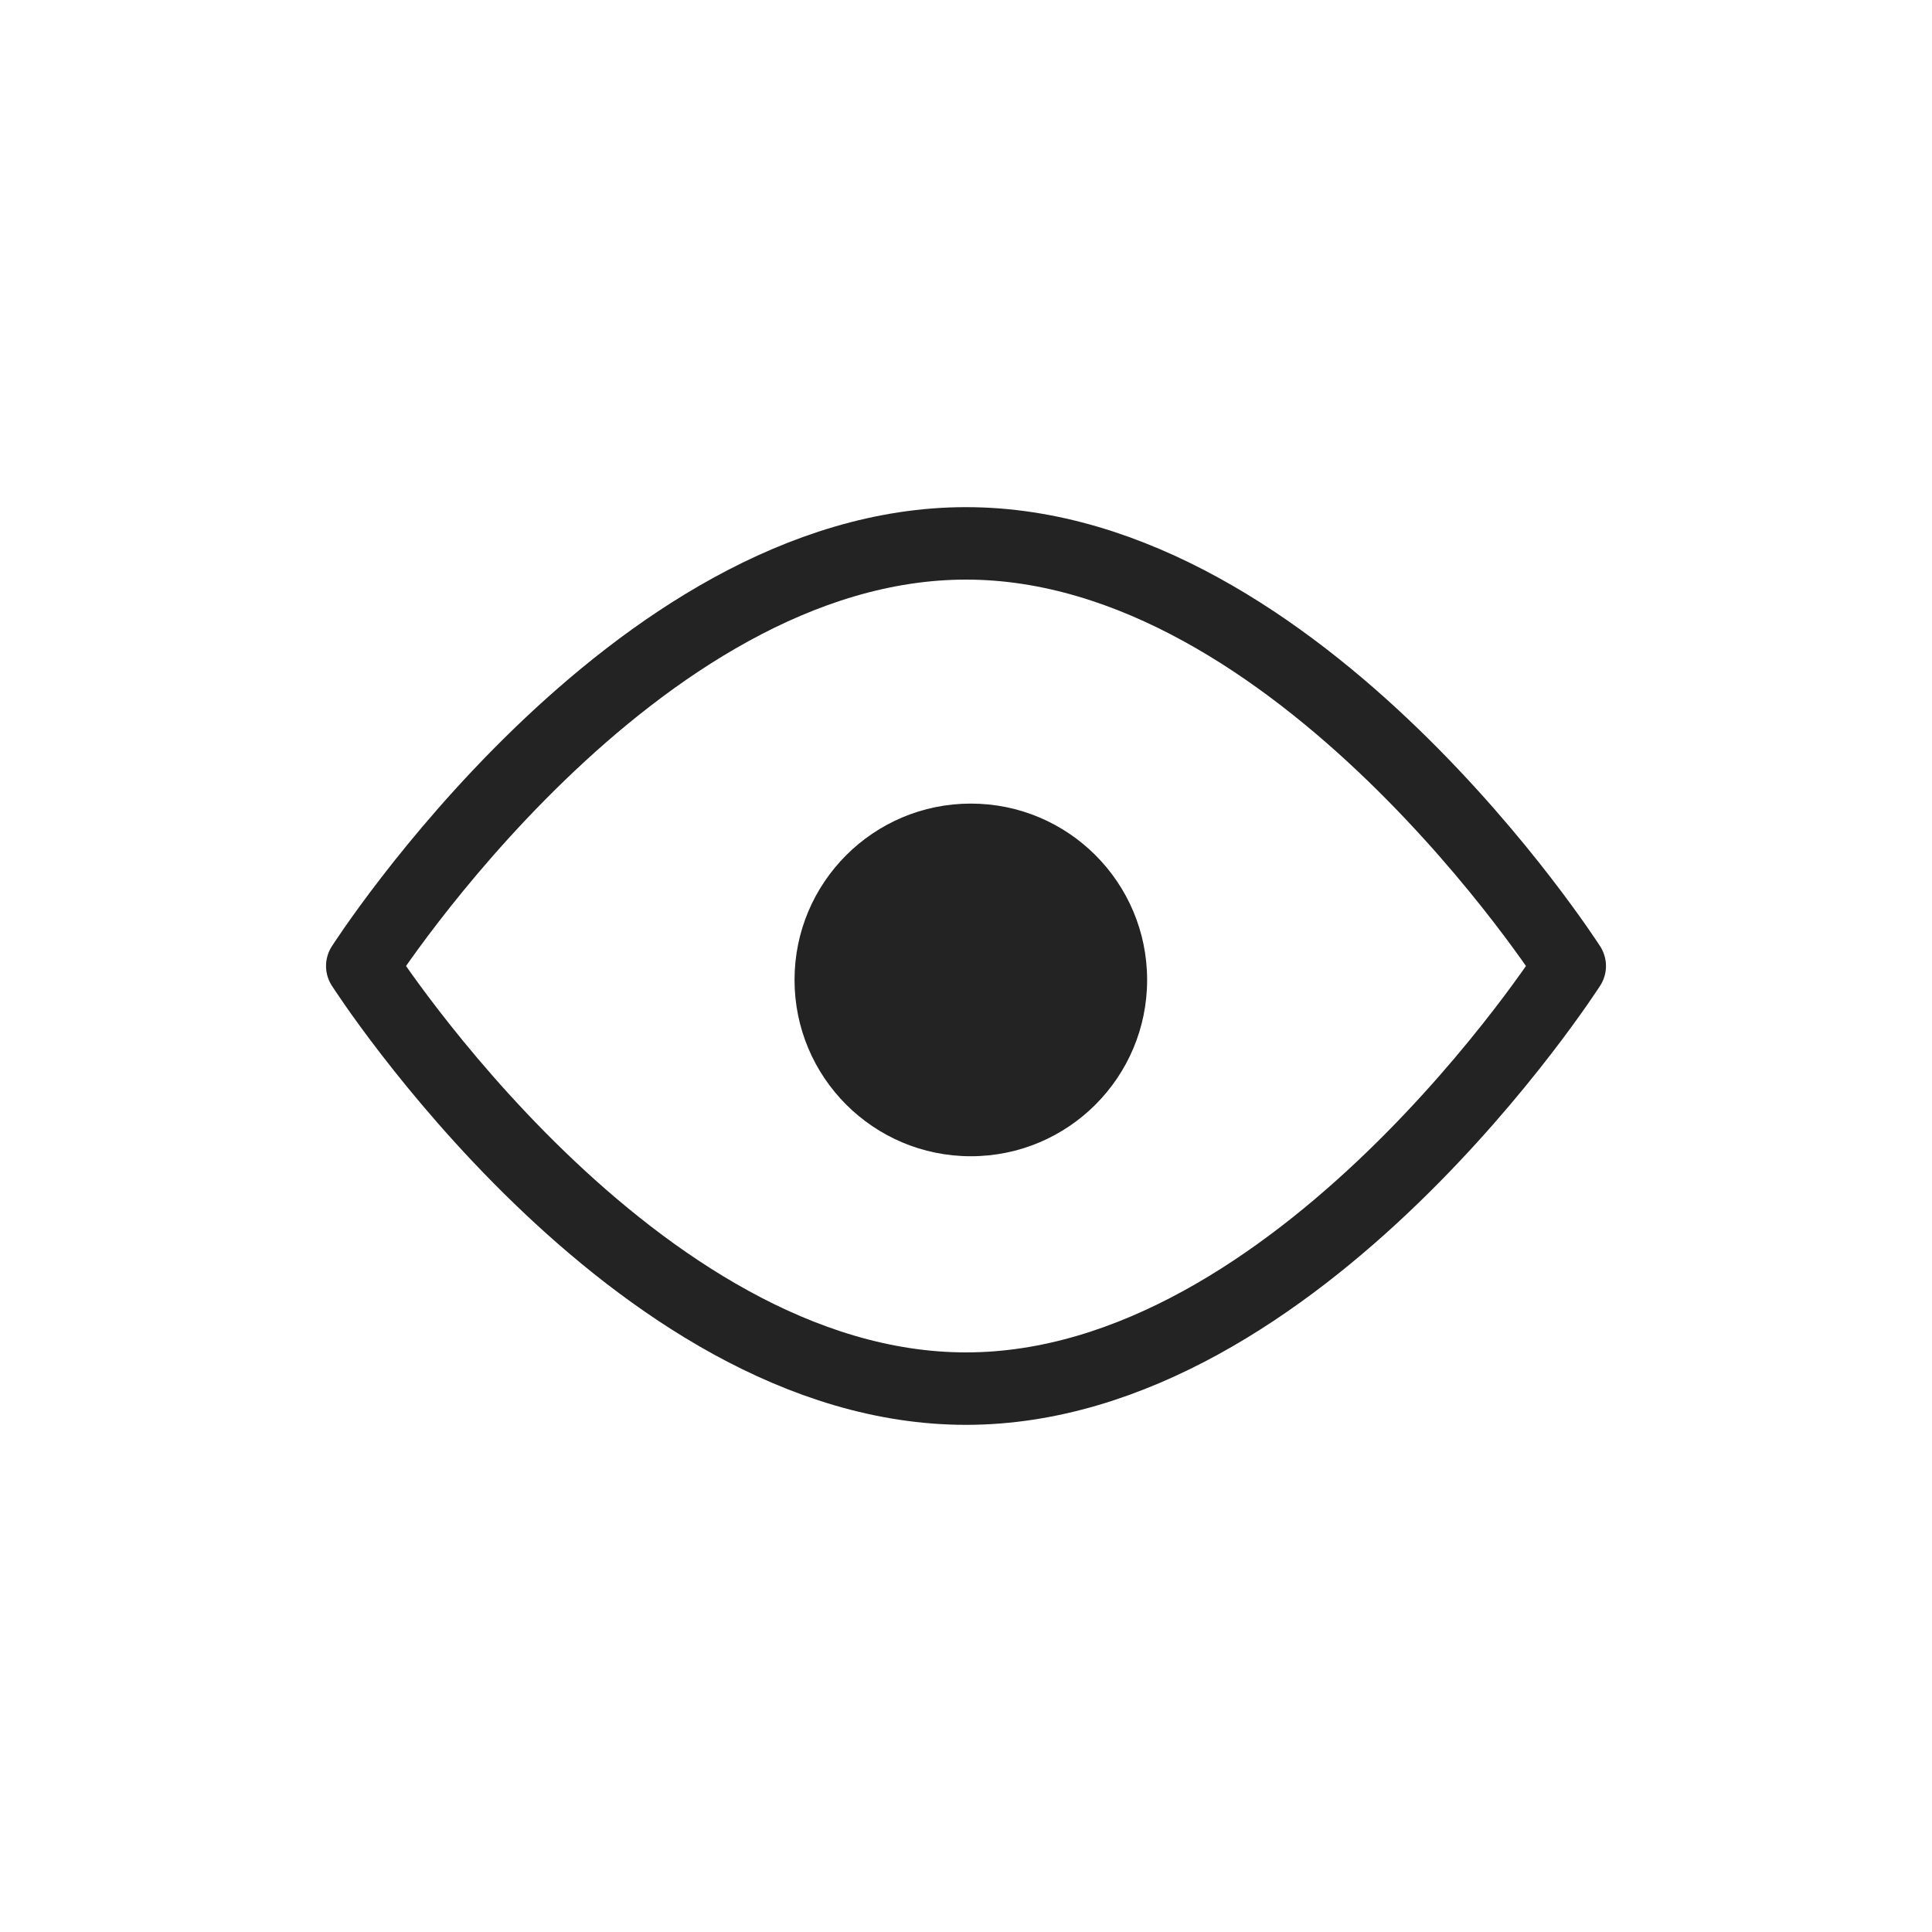 <svg width="32" height="32" viewBox="0 0 32 32" fill="none" xmlns="http://www.w3.org/2000/svg">
<path d="M26 16C26 16 21.52 23 16 23C10.48 23 6 16 6 16C6 16 10.48 9 16 9C21.52 9 26 16 26 16Z" stroke="#232323" stroke-width="1.2" stroke-linecap="round" stroke-linejoin="round"/>
<path d="M16.08 19.151C17.693 19.151 19 17.843 19 16.23C19 14.618 17.693 13.31 16.08 13.31C14.467 13.31 13.16 14.618 13.16 16.23C13.16 17.843 14.467 19.151 16.08 19.151Z" fill="#232323"/>
</svg>
